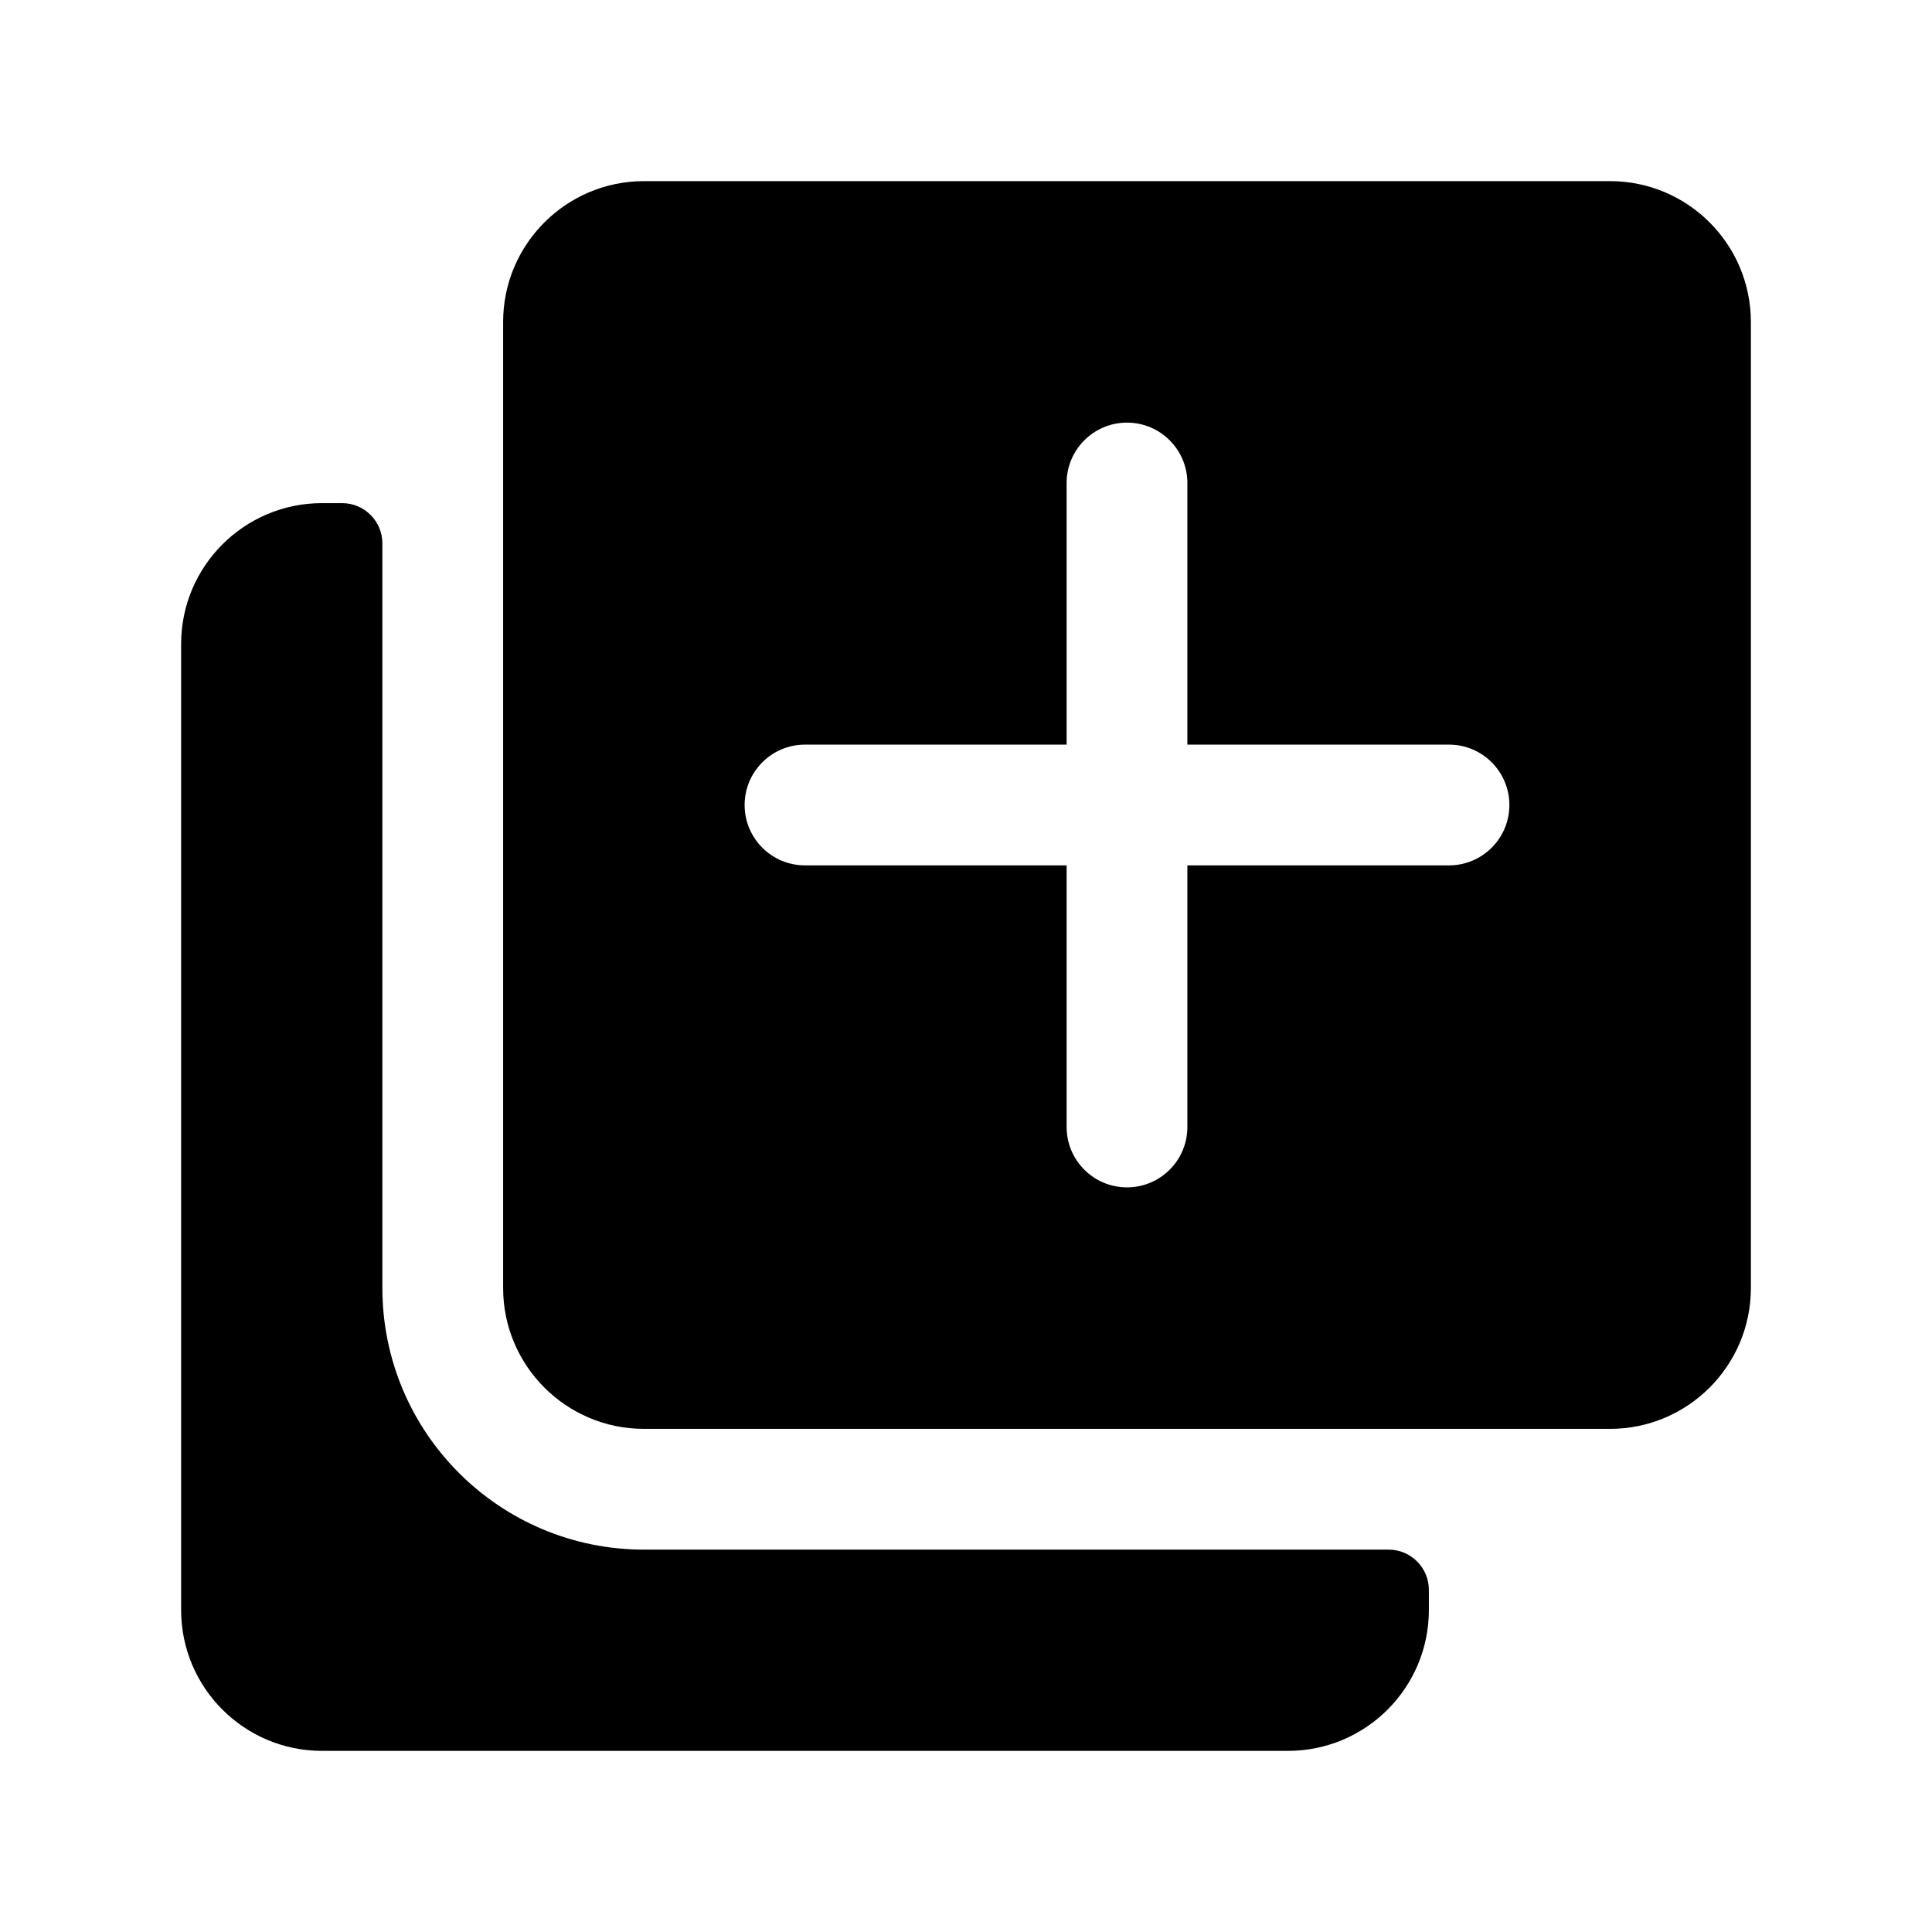 <svg width="1em" height="1em" viewBox="0 0 24 24" fill="none" xmlns="http://www.w3.org/2000/svg">
<path fill-rule="evenodd" clip-rule="evenodd" d="M6.25 4C6.25 3.034 7.034 2.25 8 2.25H20C20.966 2.25 21.75 3.034 21.75 4V16C21.75 16.966 20.966 17.75 20 17.75H8C7.034 17.75 6.25 16.966 6.25 16V4ZM14.75 6C14.75 5.586 14.414 5.25 14 5.25C13.586 5.25 13.25 5.586 13.25 6V9.25H10C9.586 9.25 9.25 9.586 9.25 10C9.25 10.414 9.586 10.75 10 10.75H13.25V14C13.25 14.414 13.586 14.75 14 14.75C14.414 14.75 14.75 14.414 14.75 14V10.75H18C18.414 10.75 18.75 10.414 18.75 10C18.75 9.586 18.414 9.25 18 9.25H14.75V6ZM4.75 16C4.75 17.795 6.205 19.25 8 19.25H17.25C17.526 19.25 17.75 19.474 17.75 19.75V20C17.75 20.966 16.966 21.75 16 21.75H4C3.034 21.75 2.25 20.966 2.25 20V8C2.25 7.034 3.034 6.25 4 6.25H4.25C4.526 6.25 4.75 6.474 4.75 6.75V16Z" fill="currentColor"/>
</svg>
